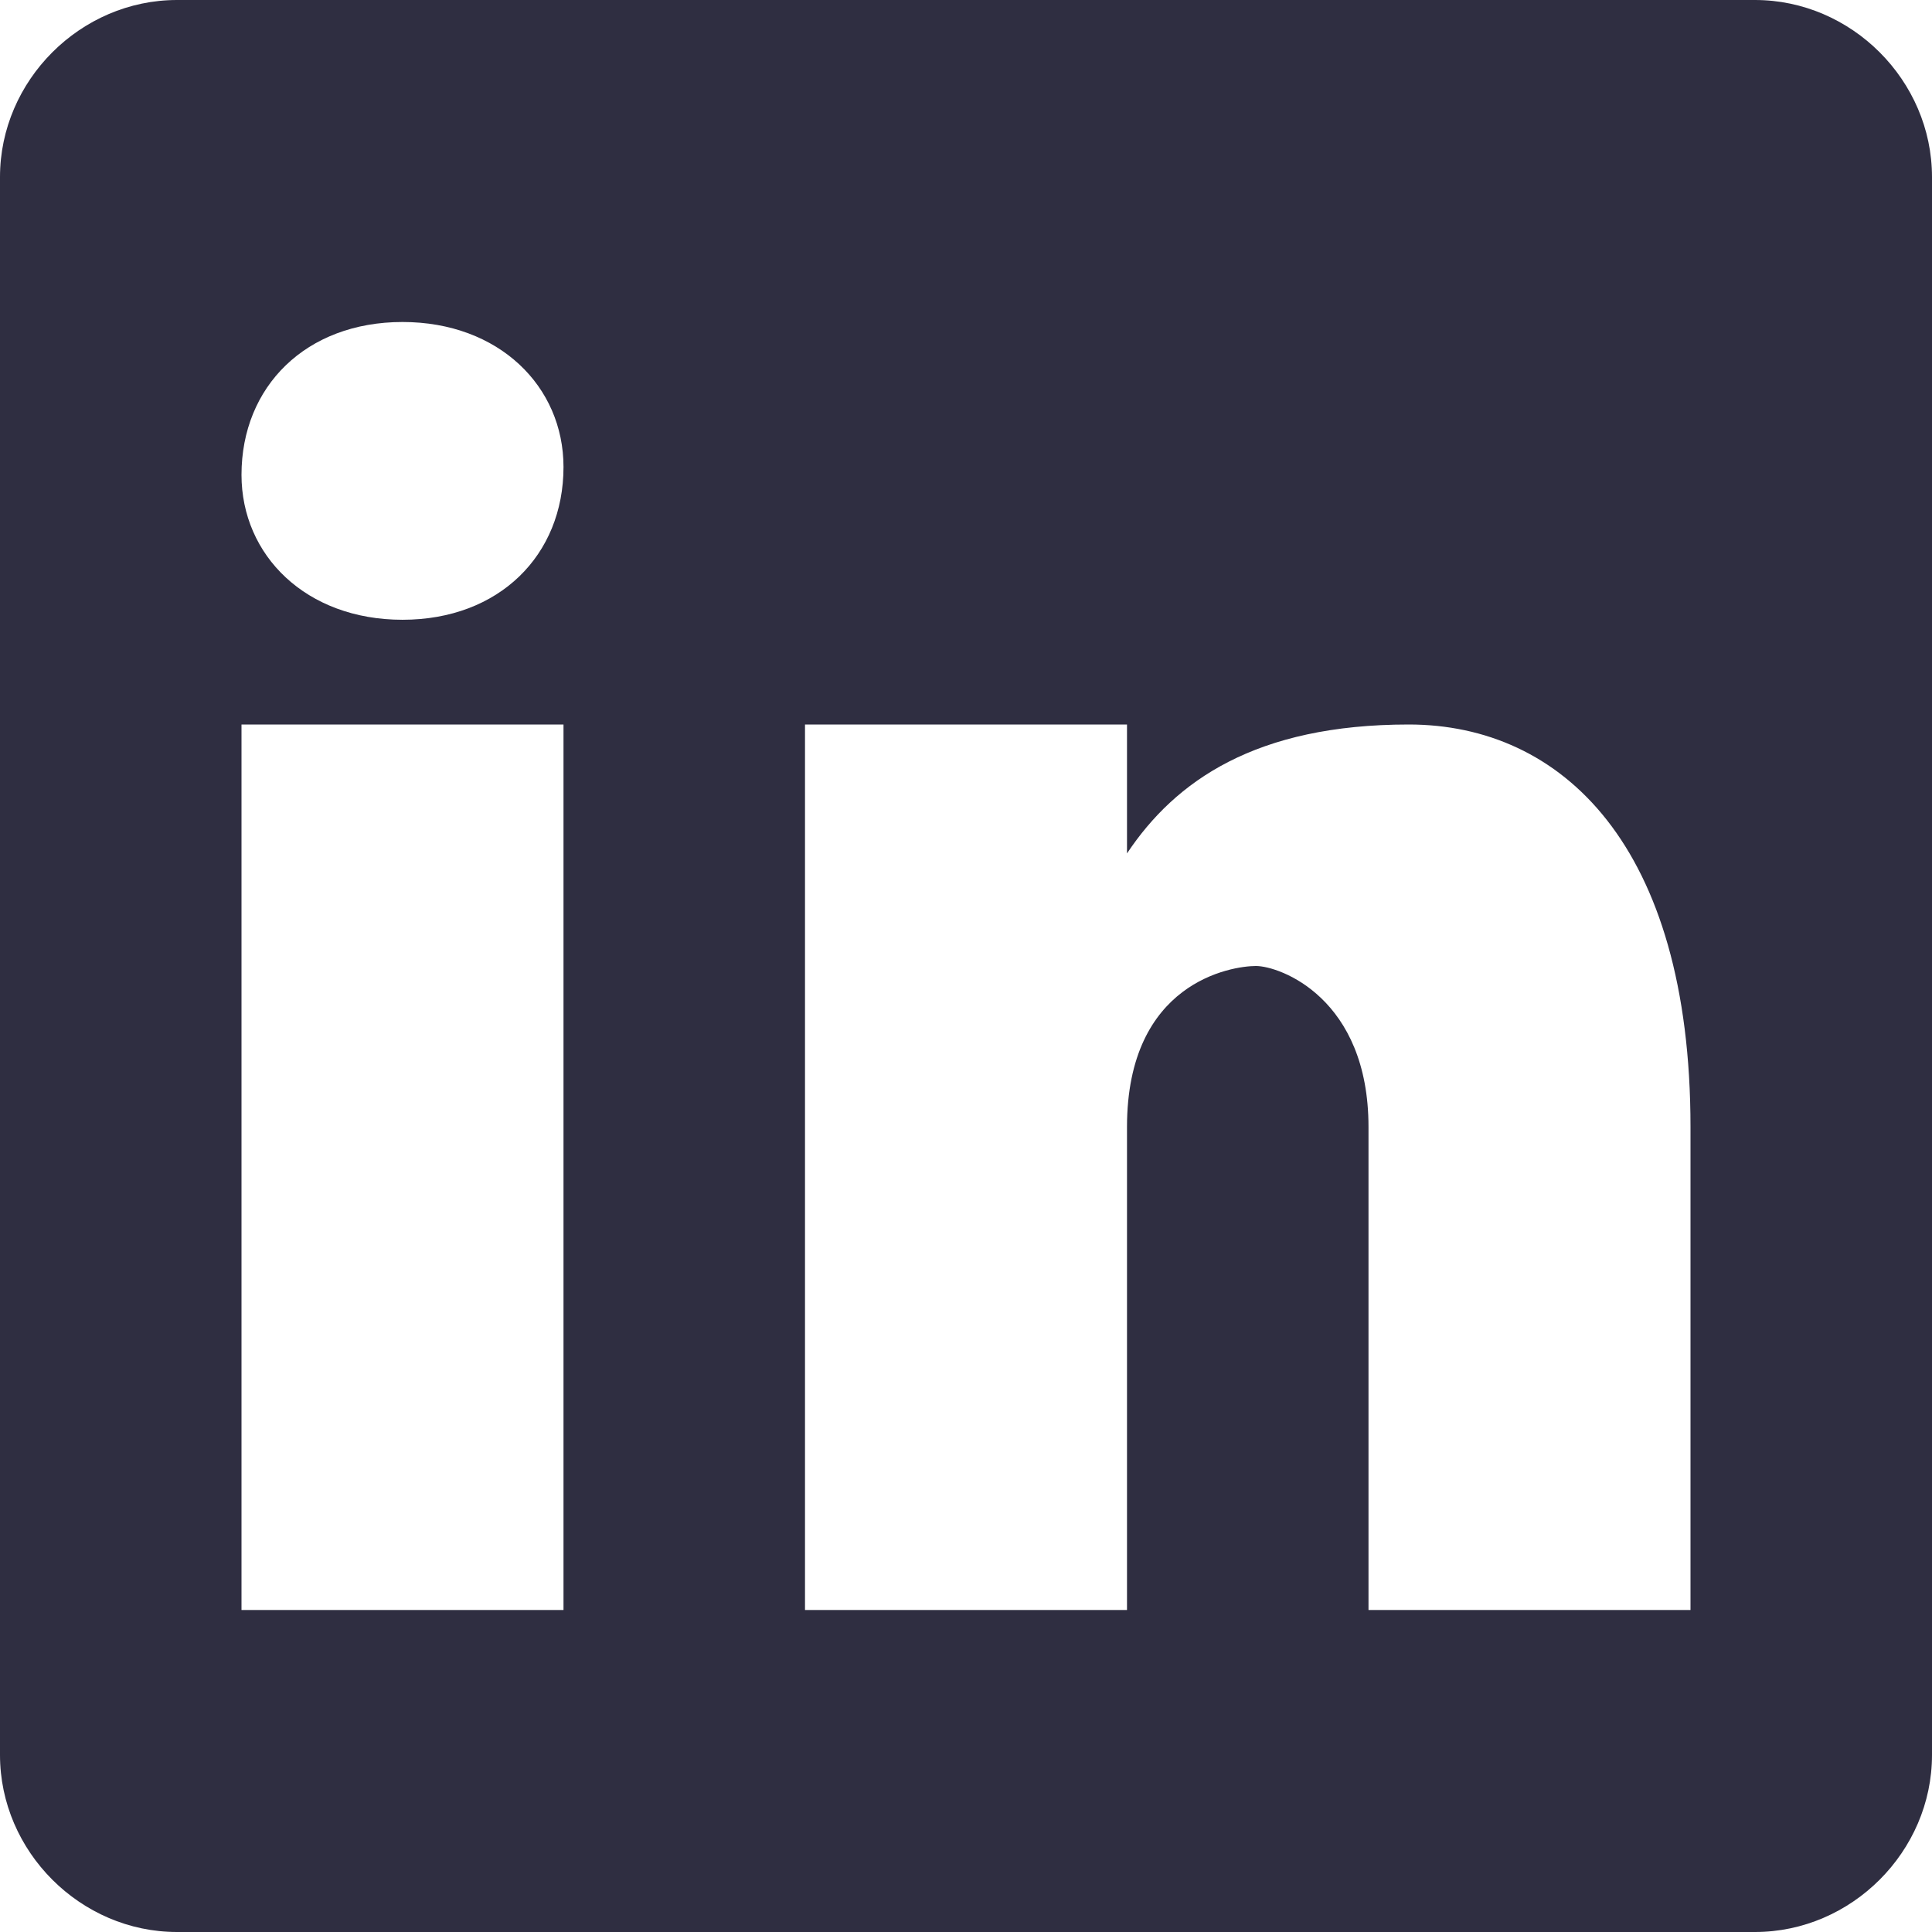<?xml version="1.0" encoding="UTF-8"?>
<svg xmlns="http://www.w3.org/2000/svg" xmlns:xlink="http://www.w3.org/1999/xlink" width="48pt" height="48pt" viewBox="0 0 48 48" version="1.1">
<g id="surface2252397">
<path style=" stroke:none;fill-rule:nonzero;fill:rgb(18.431%,18.039%,25.49%);fill-opacity:1;" d="M 43.602 0 L 4.398 0 C 2 0 0 2 0 4.398 L 0 43.602 C 0 46 2 48 4.398 48 L 43.602 48 C 46 48 48 46 48 43.602 L 48 4.398 C 48 2 46 0 43.602 0 Z M 14 40 L 6 40 L 6 18 L 14 18 Z M 10 15.398 C 7.602 15.398 6 13.797 6 11.797 C 6 9.602 7.602 8 10 8 C 12.398 8 14 9.602 14 11.602 C 14 13.797 12.398 15.398 10 15.398 Z M 42 40 L 34 40 L 34 28 C 34 24.797 31.797 24 31.203 24 C 30.602 24 28 24.398 28 28 C 28 28.398 28 40 28 40 L 20 40 L 20 18 L 28 18 L 28 21.203 C 29.203 19.398 31.203 18 35 18 C 38.797 18 42 21 42 28 Z M 42 40 "/>
</g>
</svg>
